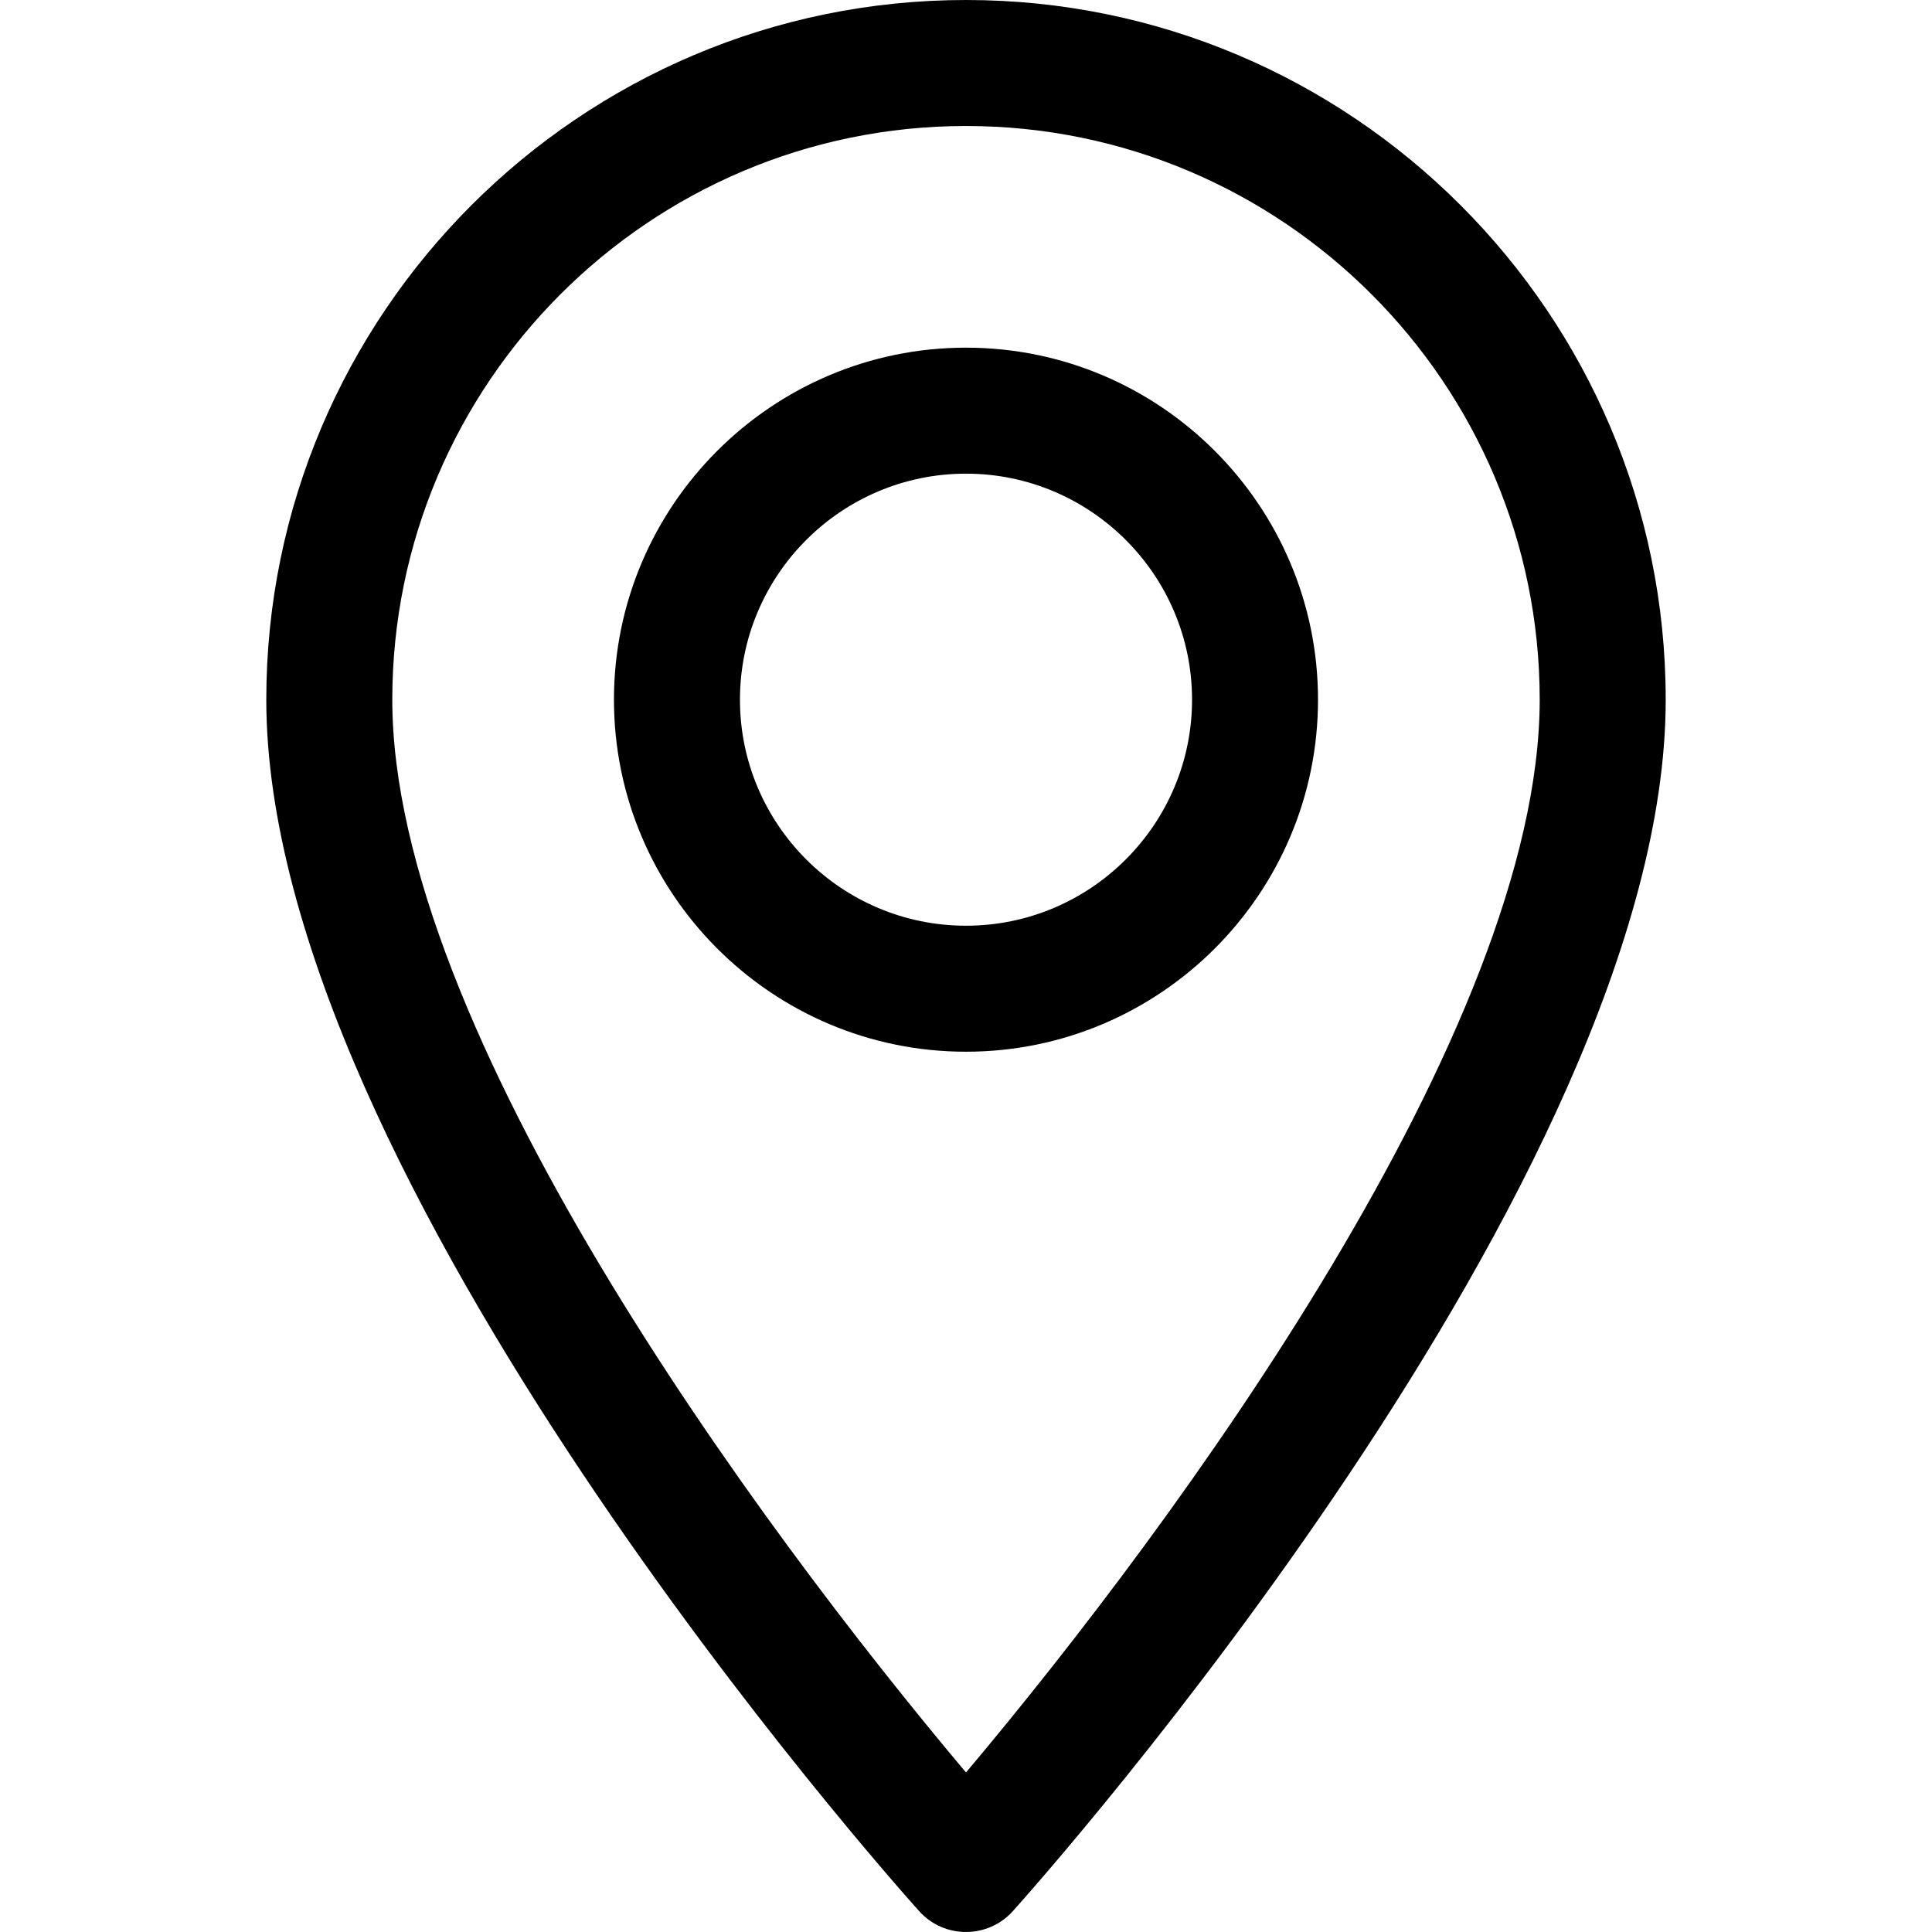 <svg width="60" height="60" viewBox="0 0 60 60" fill="none" xmlns="http://www.w3.org/2000/svg">
<path d="M30 0C18.018 0 8.27 9.748 8.27 21.73C8.27 36.599 27.716 58.429 28.544 59.351C29.322 60.217 30.68 60.215 31.456 59.351C32.284 58.429 51.73 36.599 51.73 21.73C51.73 9.748 41.982 0 30 0ZM30 55.046C23.455 47.272 12.183 31.935 12.183 21.73C12.183 11.905 20.176 3.913 30 3.913C39.824 3.913 47.817 11.905 47.817 21.73C47.816 31.935 36.546 47.27 30 55.046Z" fill="black"/>
<path d="M30 10.797C23.972 10.797 19.067 15.701 19.067 21.73C19.067 27.758 23.972 32.662 30 32.662C36.028 32.662 40.932 27.758 40.932 21.73C40.932 15.701 36.028 10.797 30 10.797ZM30 28.749C26.129 28.749 22.98 25.6 22.98 21.73C22.98 17.859 26.129 14.71 30 14.71C33.871 14.71 37.02 17.859 37.02 21.73C37.02 25.6 33.871 28.749 30 28.749Z" fill="black"/>
</svg>

